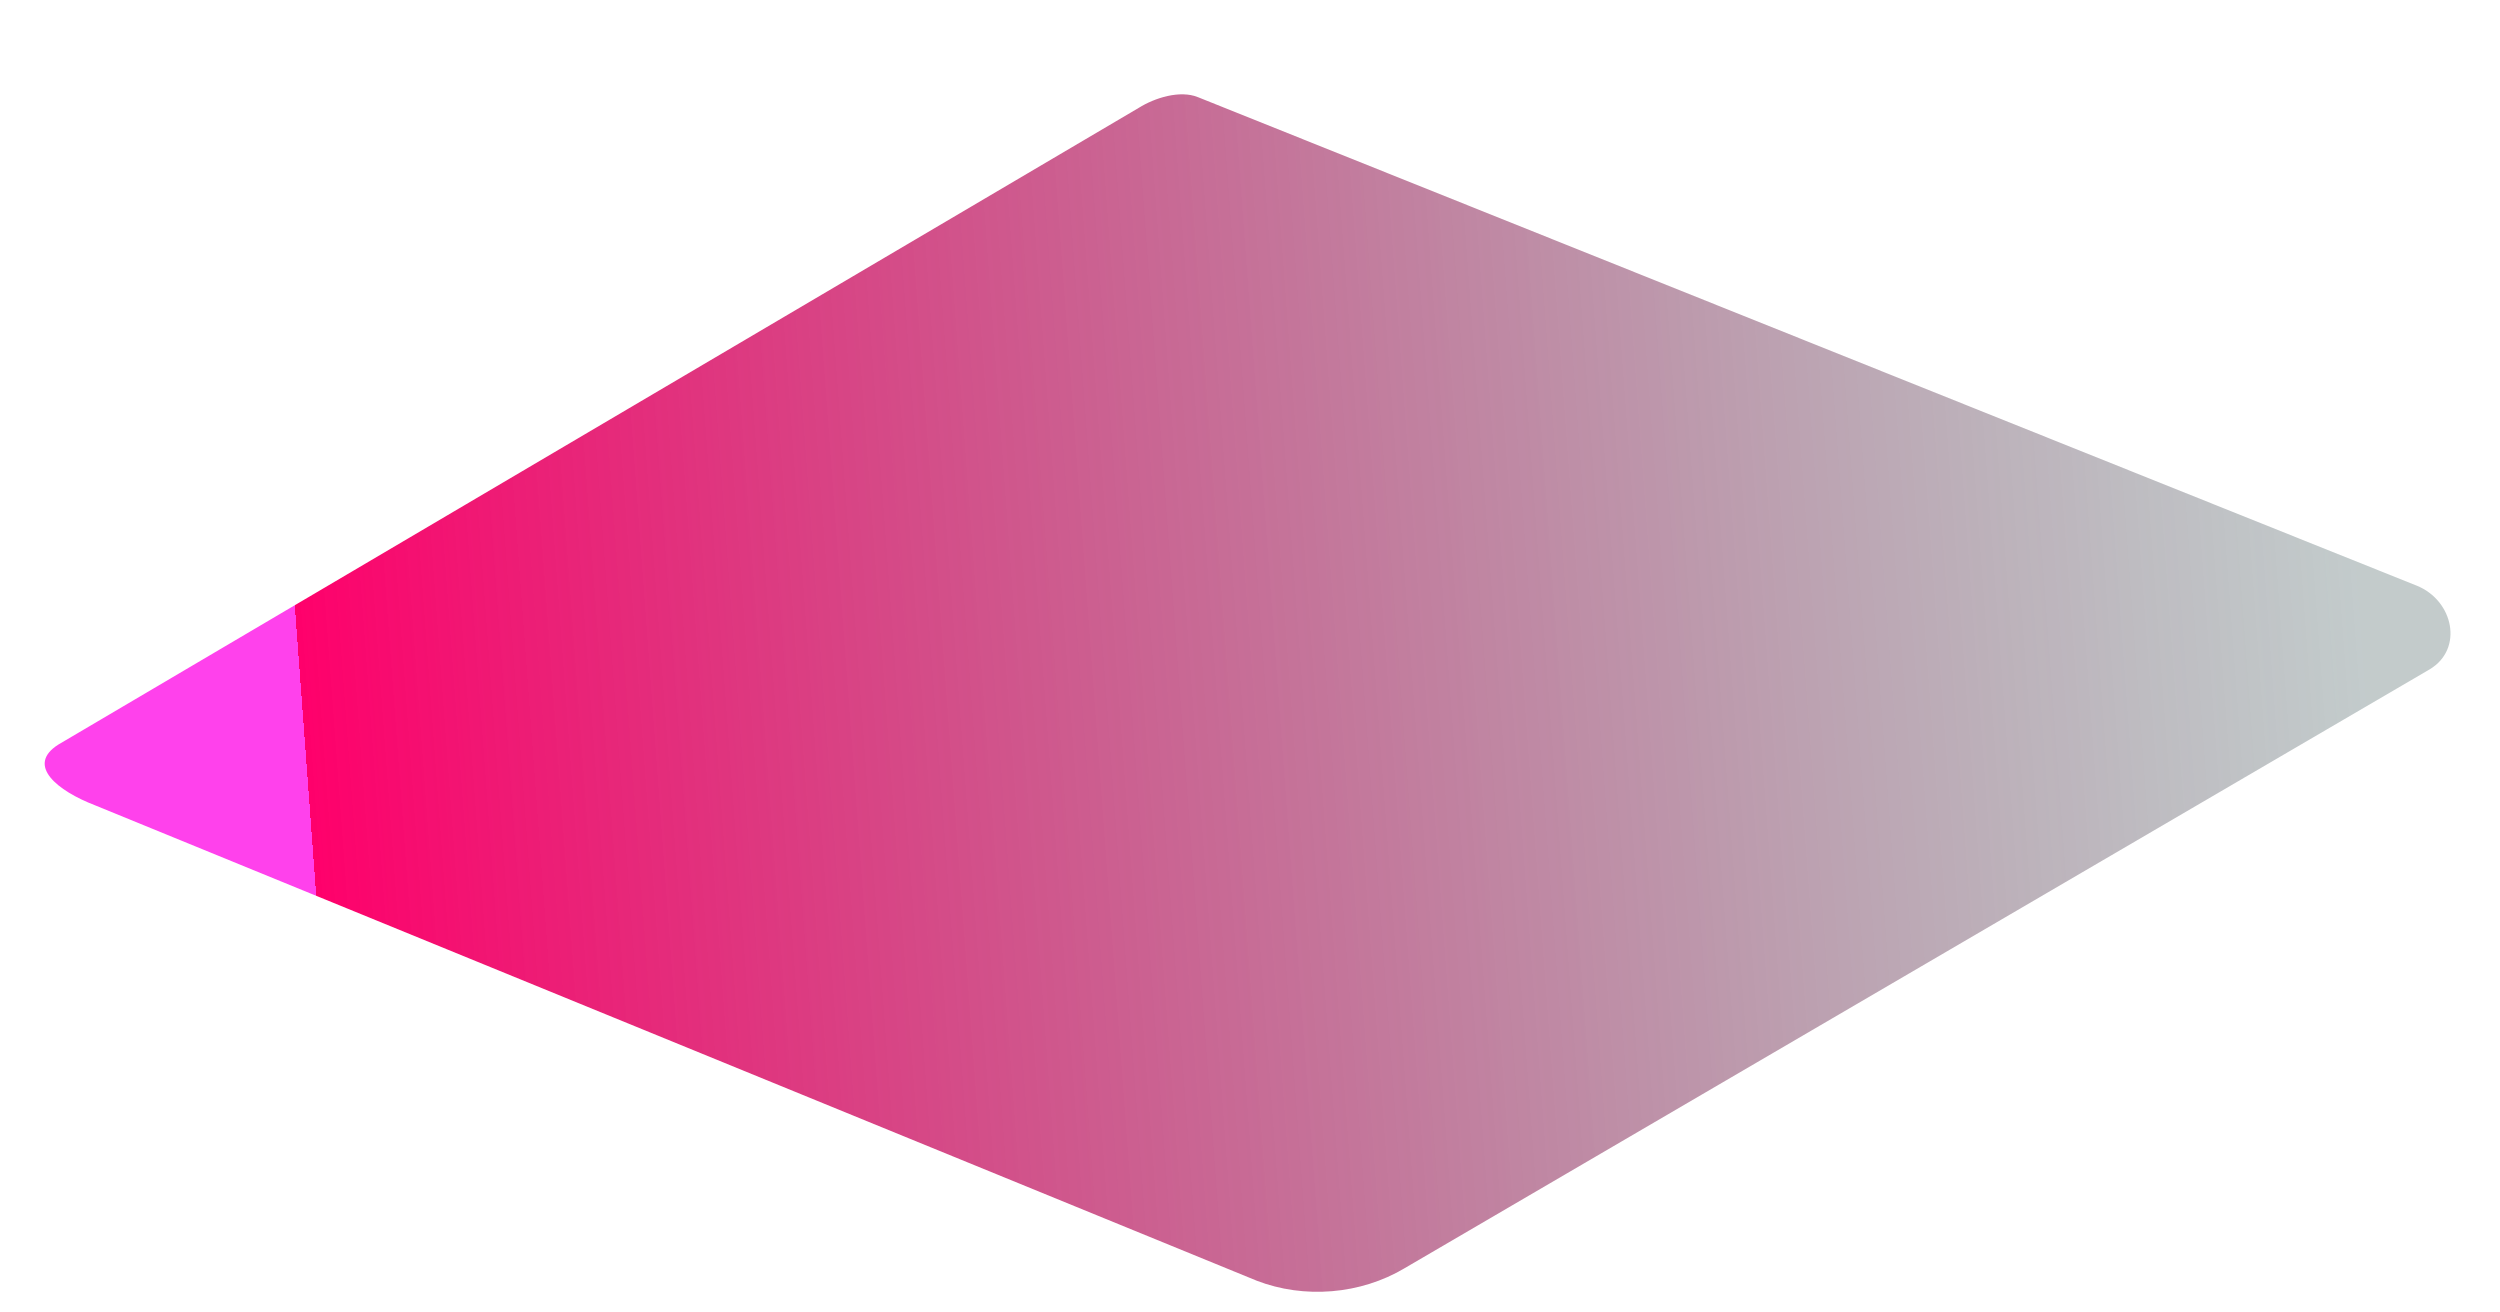 <svg width="345" height="181" viewBox="0 0 345 181" fill="none" xmlns="http://www.w3.org/2000/svg">
<path d="M173.44 176.742L13.085 111.119C7.992 109.156 3.48 105.625 8.073 102.738L157.138 14.89C159.371 13.486 162.835 12.415 165.287 13.396L333.495 80.815C338.595 82.862 340.004 89.571 335.287 92.375L193.771 175.05C190.802 176.809 187.366 177.89 183.801 178.186C180.236 178.483 176.665 177.985 173.44 176.742Z" fill="url(#paint0_linear_5_72)"/>
<defs>
<linearGradient id="paint0_linear_5_72" x1="326.158" y1="84.437" x2="42.295" y2="105.451" gradientUnits="userSpaceOnUse">
<stop stop-color="#4E6768" stop-opacity="0.34"/>
<stop offset="1" stop-color="#FF006B"/>
<stop offset="1" stop-color="#FF15E8" stop-opacity="0.81"/>
</linearGradient>
</defs>
</svg>
